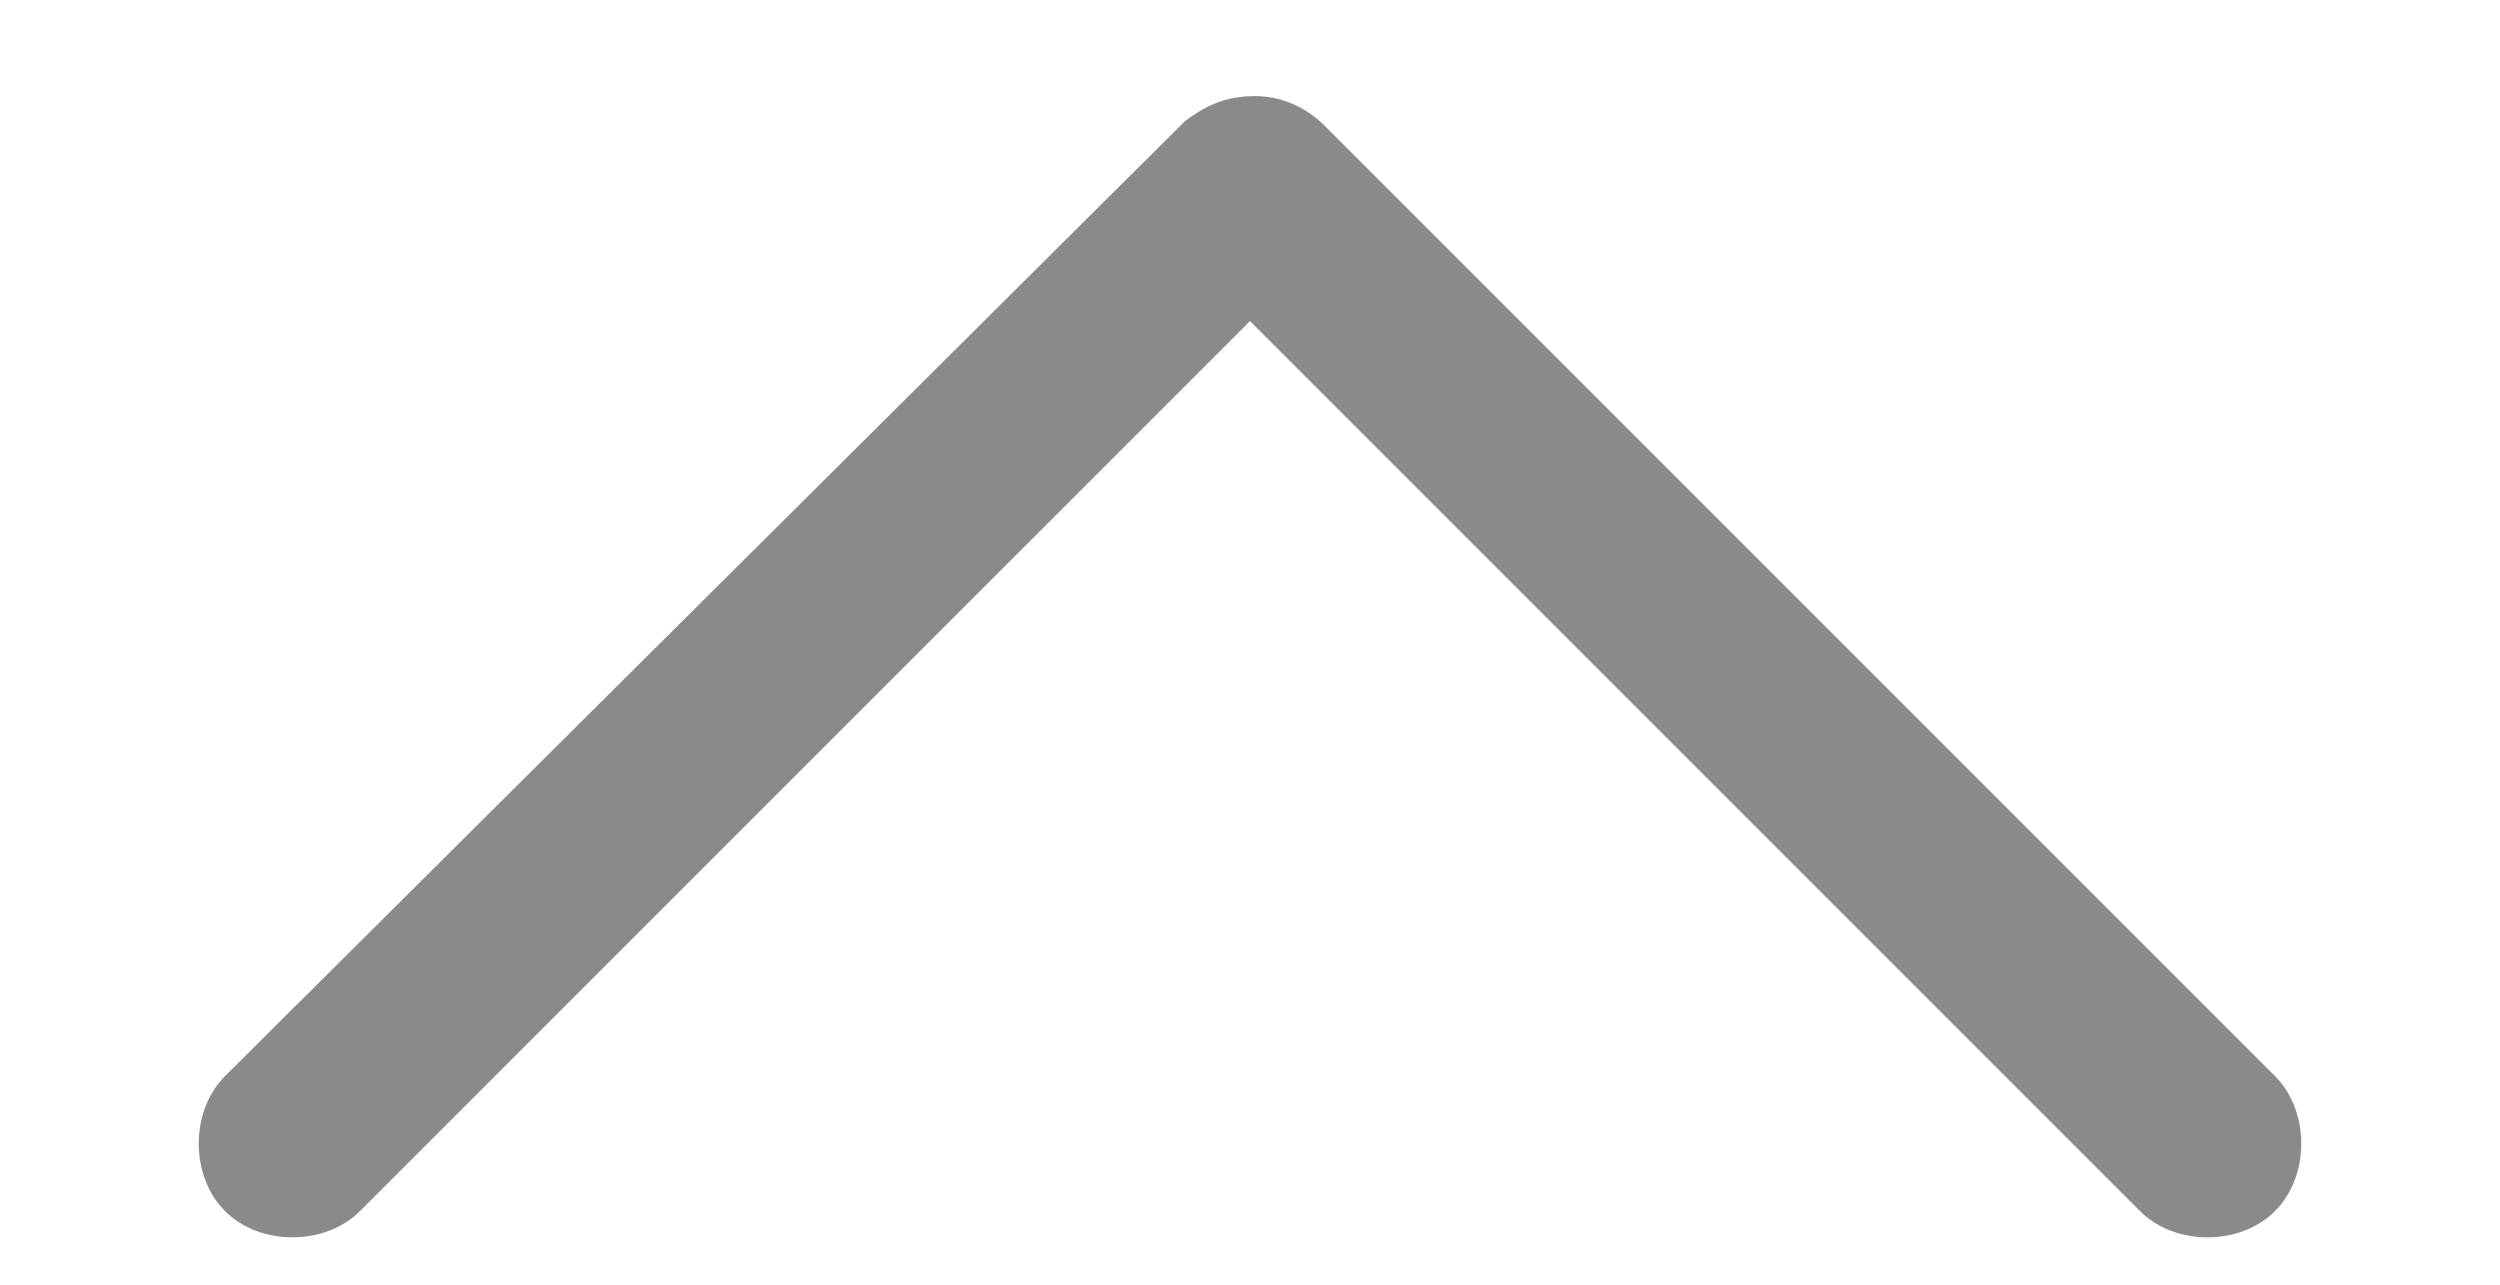 <?xml version="1.0" encoding="utf-8"?>
<!-- Generator: Adobe Illustrator 16.0.0, SVG Export Plug-In . SVG Version: 6.00 Build 0)  -->
<!DOCTYPE svg PUBLIC "-//W3C//DTD SVG 1.1//EN" "http://www.w3.org/Graphics/SVG/1.1/DTD/svg11.dtd">
<svg version="1.1" id="图层_1" xmlns="http://www.w3.org/2000/svg" xmlns:xlink="http://www.w3.org/1999/xlink" x="0px" y="0px"
	 width="540px" height="277.5px" viewBox="0 0 540 277.5" enable-background="new 0 0 540 277.5" xml:space="preserve">
<path fill="#8A8A8A" d="M271.08,20.755c5.4,0,10.801,2.16,15.12,6.479l205.2,205.202c7.56,7.561,7.56,21.601,0,29.16
	c-7.562,7.56-21.602,7.56-29.16,0L270,69.355L77.761,261.596c-7.563,7.56-21.603,7.56-29.16,0c-7.561-7.56-7.562-21.6,0-29.16
	L255.96,26.155C260.281,22.915,264.601,20.755,271.08,20.755z"/>
</svg>
